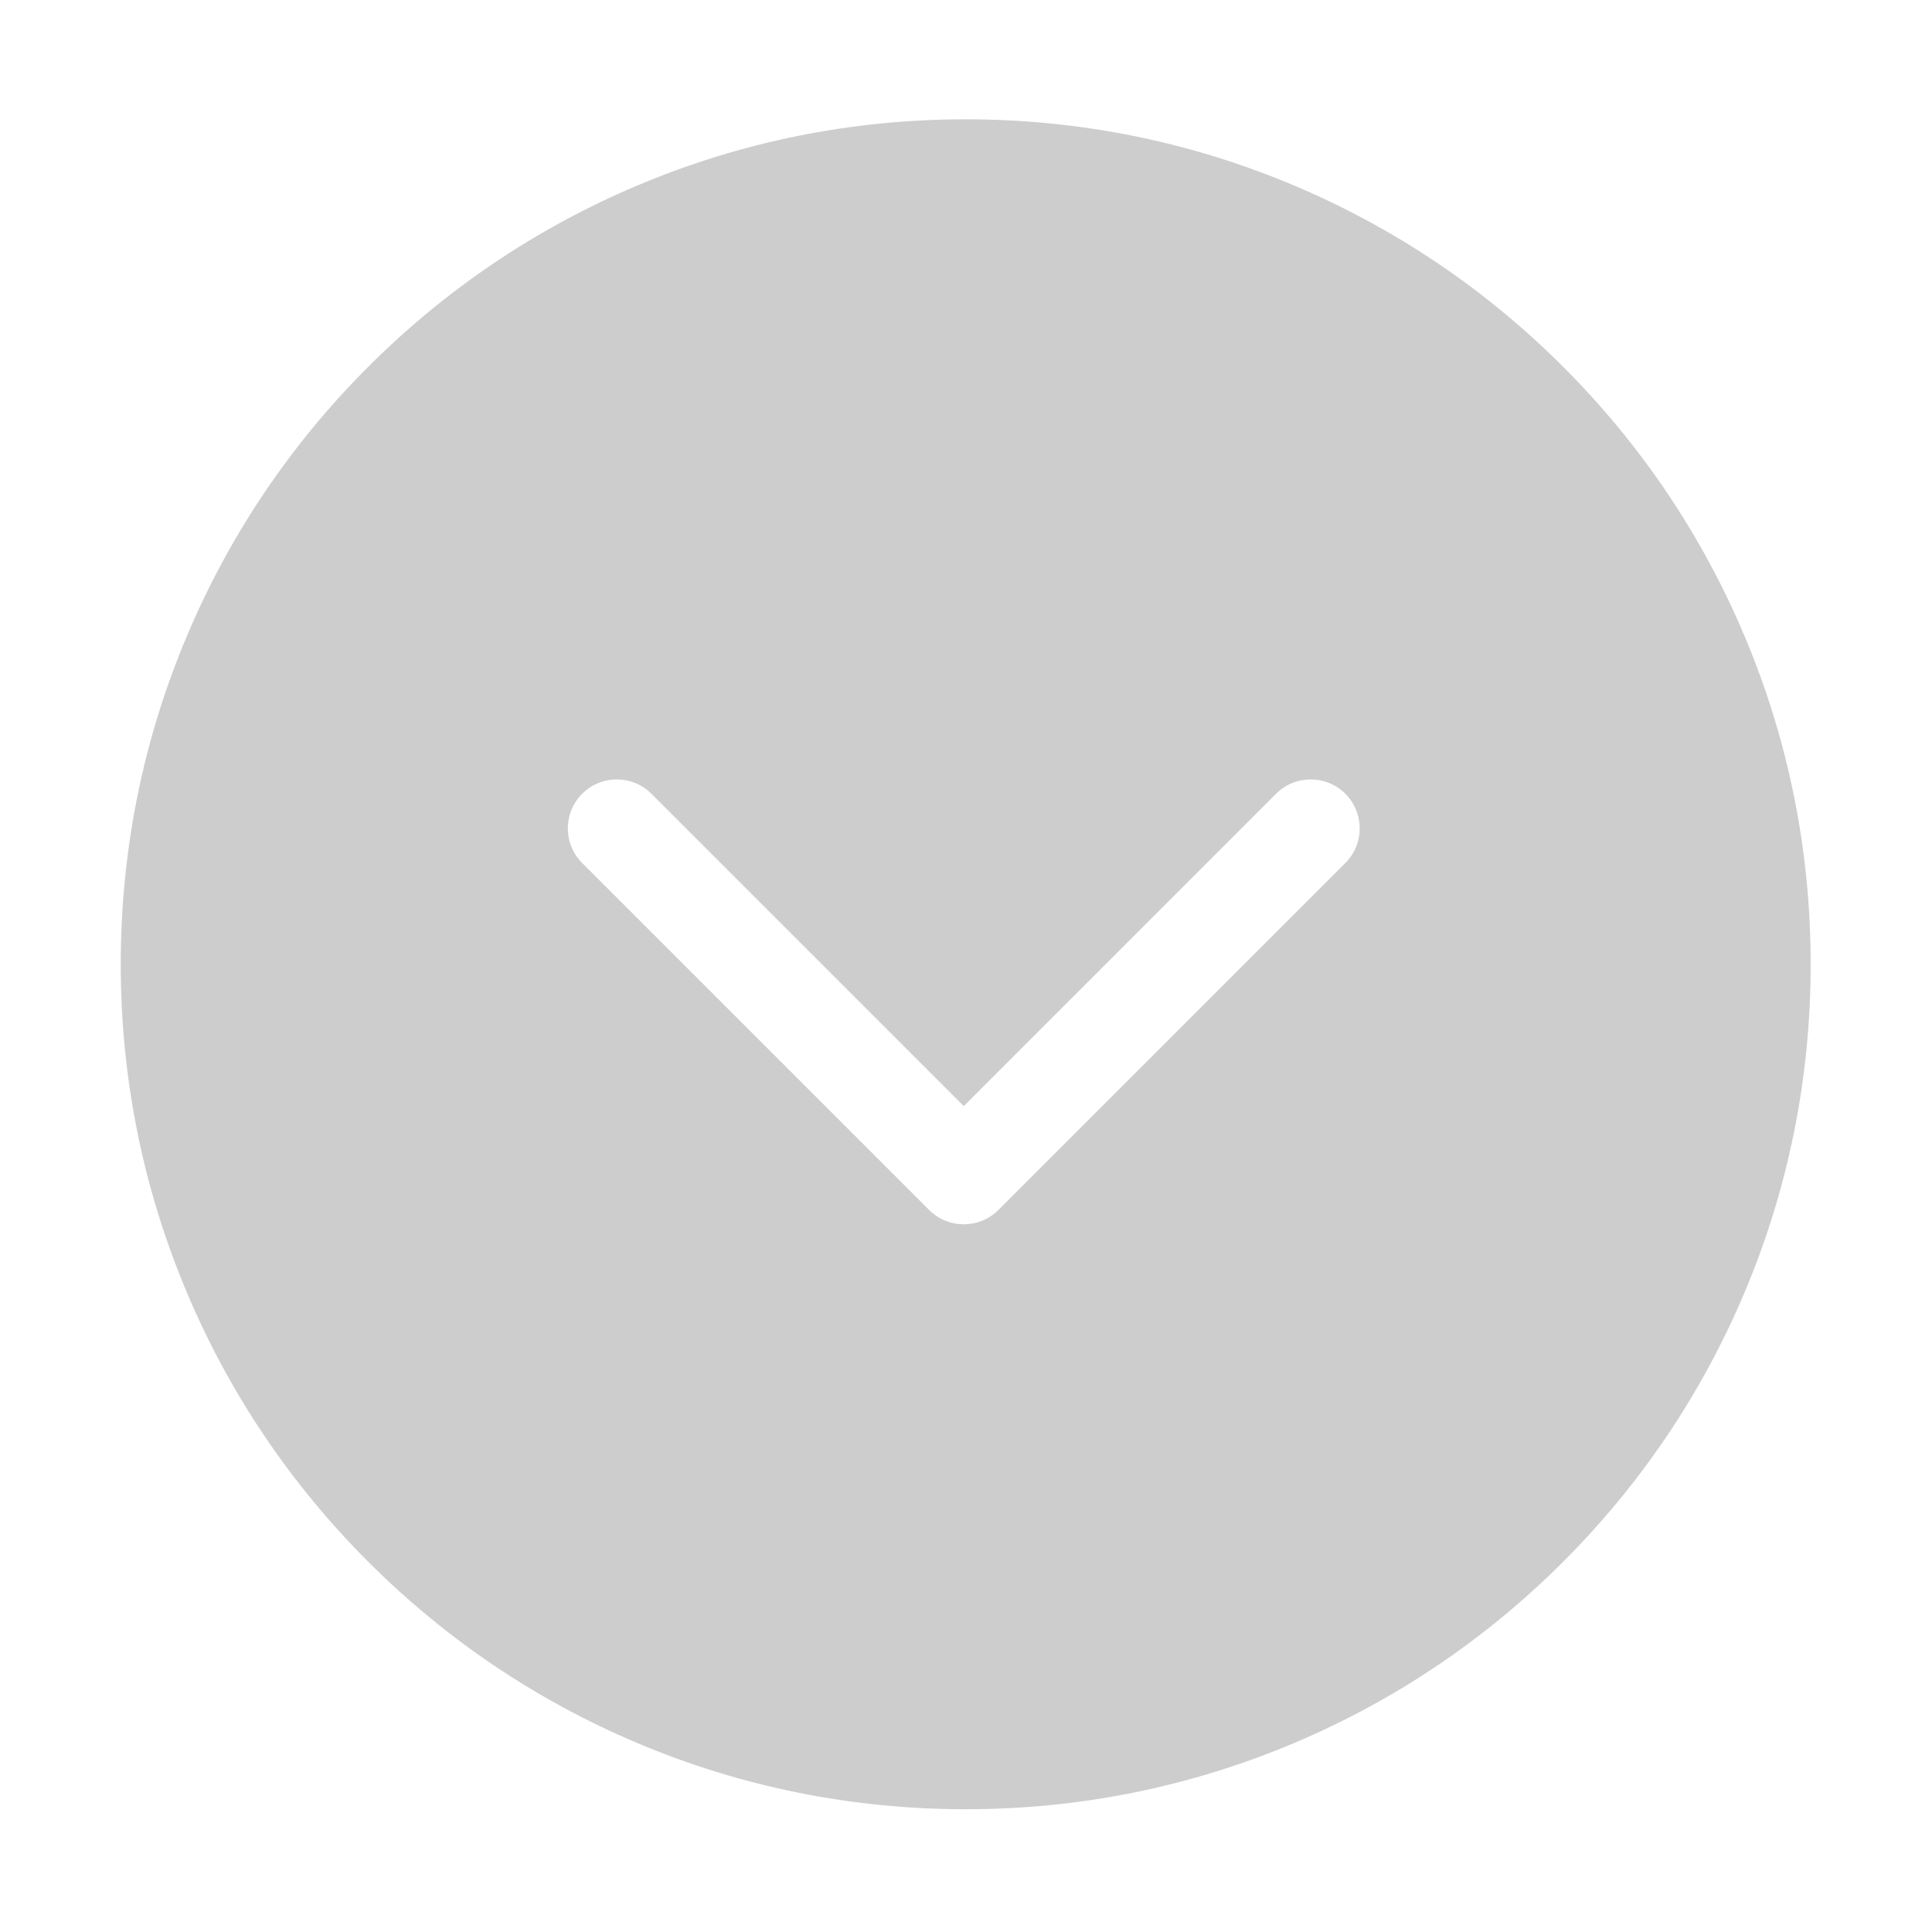 <?xml version="1.0" standalone="no"?><!DOCTYPE svg PUBLIC "-//W3C//DTD SVG 1.1//EN" "http://www.w3.org/Graphics/SVG/1.1/DTD/svg11.dtd"><svg t="1521776247219" class="icon" style="" viewBox="0 0 1024 1024" version="1.1" xmlns="http://www.w3.org/2000/svg" p-id="1383" xmlns:xlink="http://www.w3.org/1999/xlink" width="32" height="32"><defs><style type="text/css">@font-face { font-family: uc-nexus-iconfont; src: url("chrome-extension://pogijhnlcfmcppgimcaccdkmbedjkmhi/res/font_9qmmi8b8jsxxbt9.woff") format("woff"), url("chrome-extension://pogijhnlcfmcppgimcaccdkmbedjkmhi/res/font_9qmmi8b8jsxxbt9.ttf") format("truetype"); }
</style></defs><path d="M337.51 98.442c-53.332 22.555-101.223 54.845-142.344 95.966-41.122 41.121-73.412 89.014-95.967 142.345-23.36 55.23-35.203 113.883-35.203 174.331 0 60.449 11.843 119.096 35.203 174.326 22.555 53.336 54.845 101.229 95.967 142.35 41.121 41.115 89.012 73.406 142.344 95.966 55.231 23.36 113.883 35.204 174.331 35.204 60.445 0 119.102-11.845 174.327-35.204 53.332-22.56 101.229-54.845 142.344-95.966 41.122-41.122 73.412-89.014 95.971-142.35 23.361-55.23 35.204-113.878 35.204-174.326 0-60.449-11.843-119.102-35.204-174.331-22.559-53.332-54.848-101.224-95.971-142.345-41.115-41.121-89.013-73.41-142.344-95.966C630.943 75.082 572.286 63.237 511.841 63.237 451.393 63.237 392.741 75.082 337.51 98.442zM676.355 420.717c4.897-4.902 11.419-7.596 18.352-7.596 6.938 0 13.454 2.694 18.351 7.596 4.902 4.897 7.601 11.419 7.601 18.352 0 6.938-2.699 13.454-7.596 18.356L529.173 641.316c-10.12 10.12-26.589 10.12-36.708 0L308.575 457.425c-4.902-4.902-7.596-11.418-7.596-18.356 0-6.933 2.694-13.45 7.596-18.352 4.902-4.897 11.419-7.596 18.351-7.596 6.938 0 13.455 2.699 18.357 7.596l165.544 165.549L676.355 420.717z" p-id="1384" fill="#cdcdcd"></path></svg>